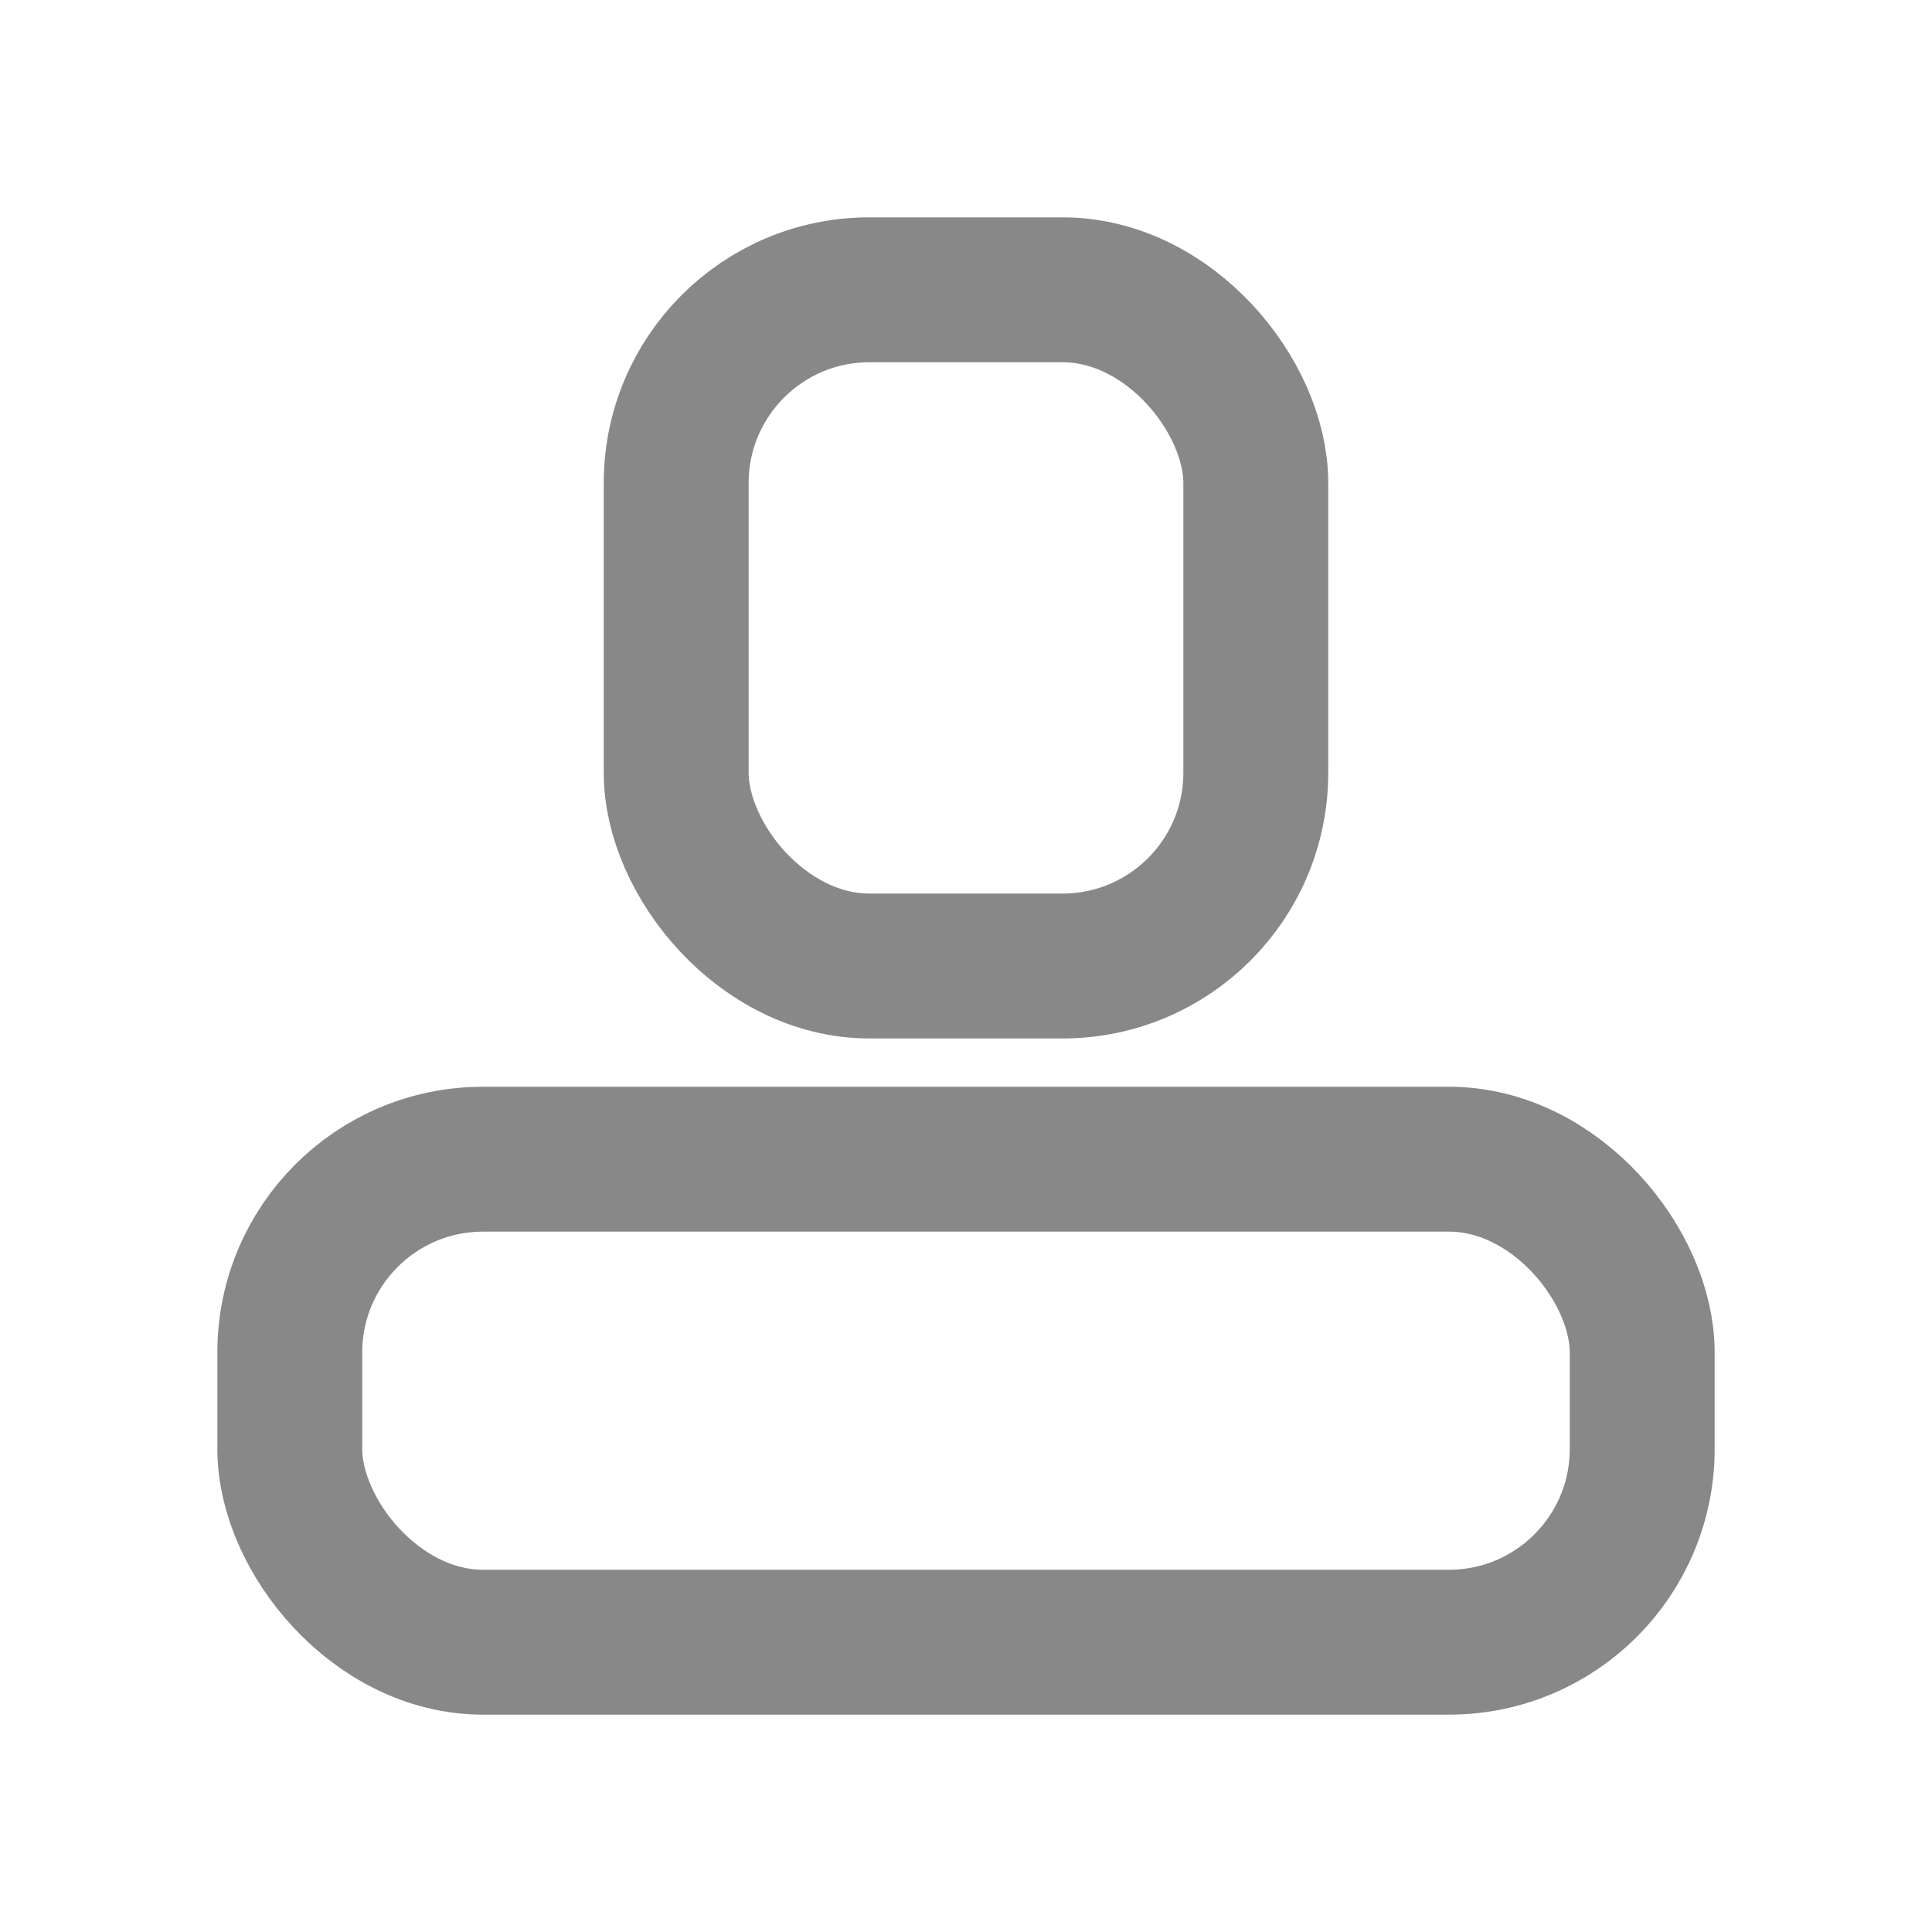 <svg width="20" height="20" viewBox="0 0 20 20" fill="none" xmlns="http://www.w3.org/2000/svg">
  <rect x="3" y="12" width="14" height="5" rx="2" stroke="#888" stroke-width="1.5" fill="none"/>
  <rect x="7" y="3" width="6" height="7" rx="2" stroke="#888" stroke-width="1.5" fill="none"/>
</svg> 